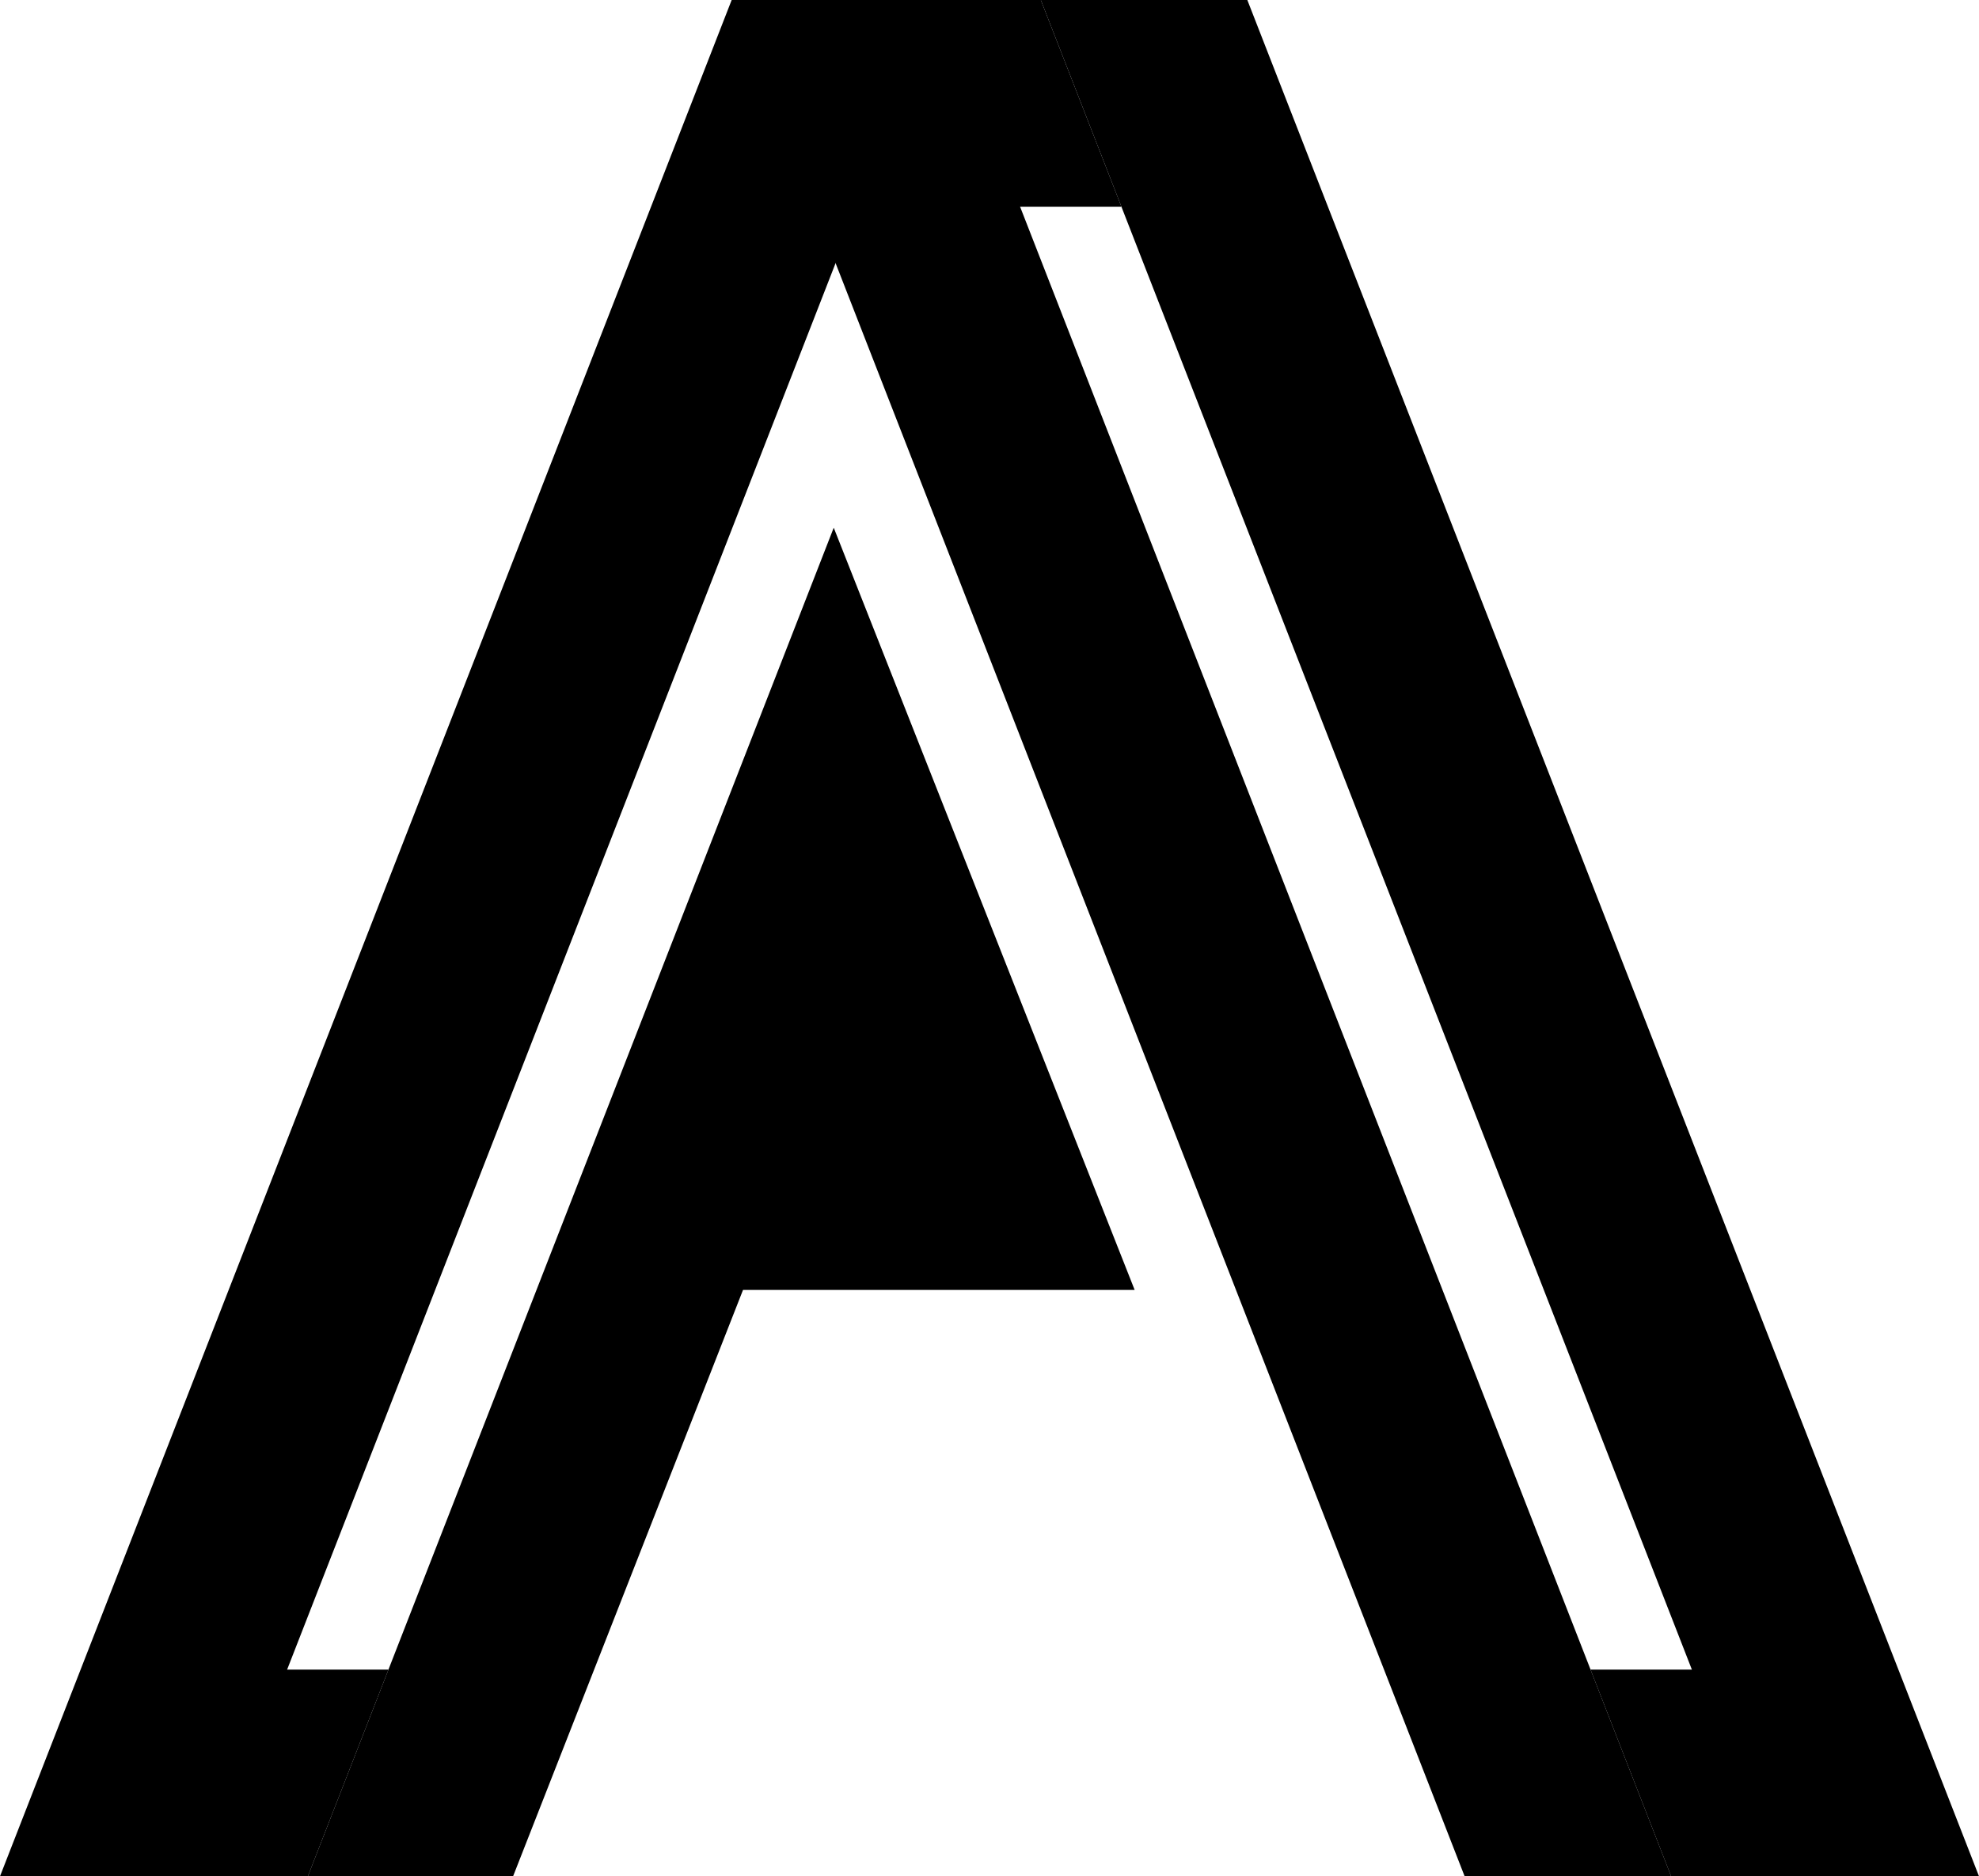 <?xml version="1.0" encoding="UTF-8" standalone="no"?><!DOCTYPE svg PUBLIC "-//W3C//DTD SVG 1.1//EN" "http://www.w3.org/Graphics/SVG/1.1/DTD/svg11.dtd"><svg width="100%" height="100%" viewBox="0 0 540 512" version="1.1" xmlns="http://www.w3.org/2000/svg" xmlns:xlink="http://www.w3.org/1999/xlink" xml:space="preserve" xmlns:serif="http://www.serif.com/" style="fill-rule:evenodd;clip-rule:evenodd;stroke-linejoin:round;stroke-miterlimit:2;"><g id="Logotype"><g id="Outer-A" serif:id="Outer A"><path d="M256,0l-199.648,512l-56.352,-0l199.648,-512l56.352,0Z"/><path d="M200,0l199.648,512l56.352,-0l-199.648,-512l-56.352,0Z"/><path d="M284,0l199.648,512l56.352,0l-199.648,-512l-56.352,0Z"/><path d="M455.99,512l28.011,0l-21.992,-56.4l-28.009,0.007l21.99,56.393Z"/><path d="M277.989,56.4l28.011,0l-21.992,-56.4l-28.009,0.007l21.99,56.393Z"/></g><g id="Inner-A" serif:id="Inner A"><path d="M84.01,512l-28.011,0l21.992,-56.4l28.009,0.007l-21.99,56.393Z"/><path id="Inner-1" serif:id="Inner 1" d="M202.742,352l-62.742,160l-56,0l143.497,-368l82.113,208l-106.868,0Z"/></g></g></svg>